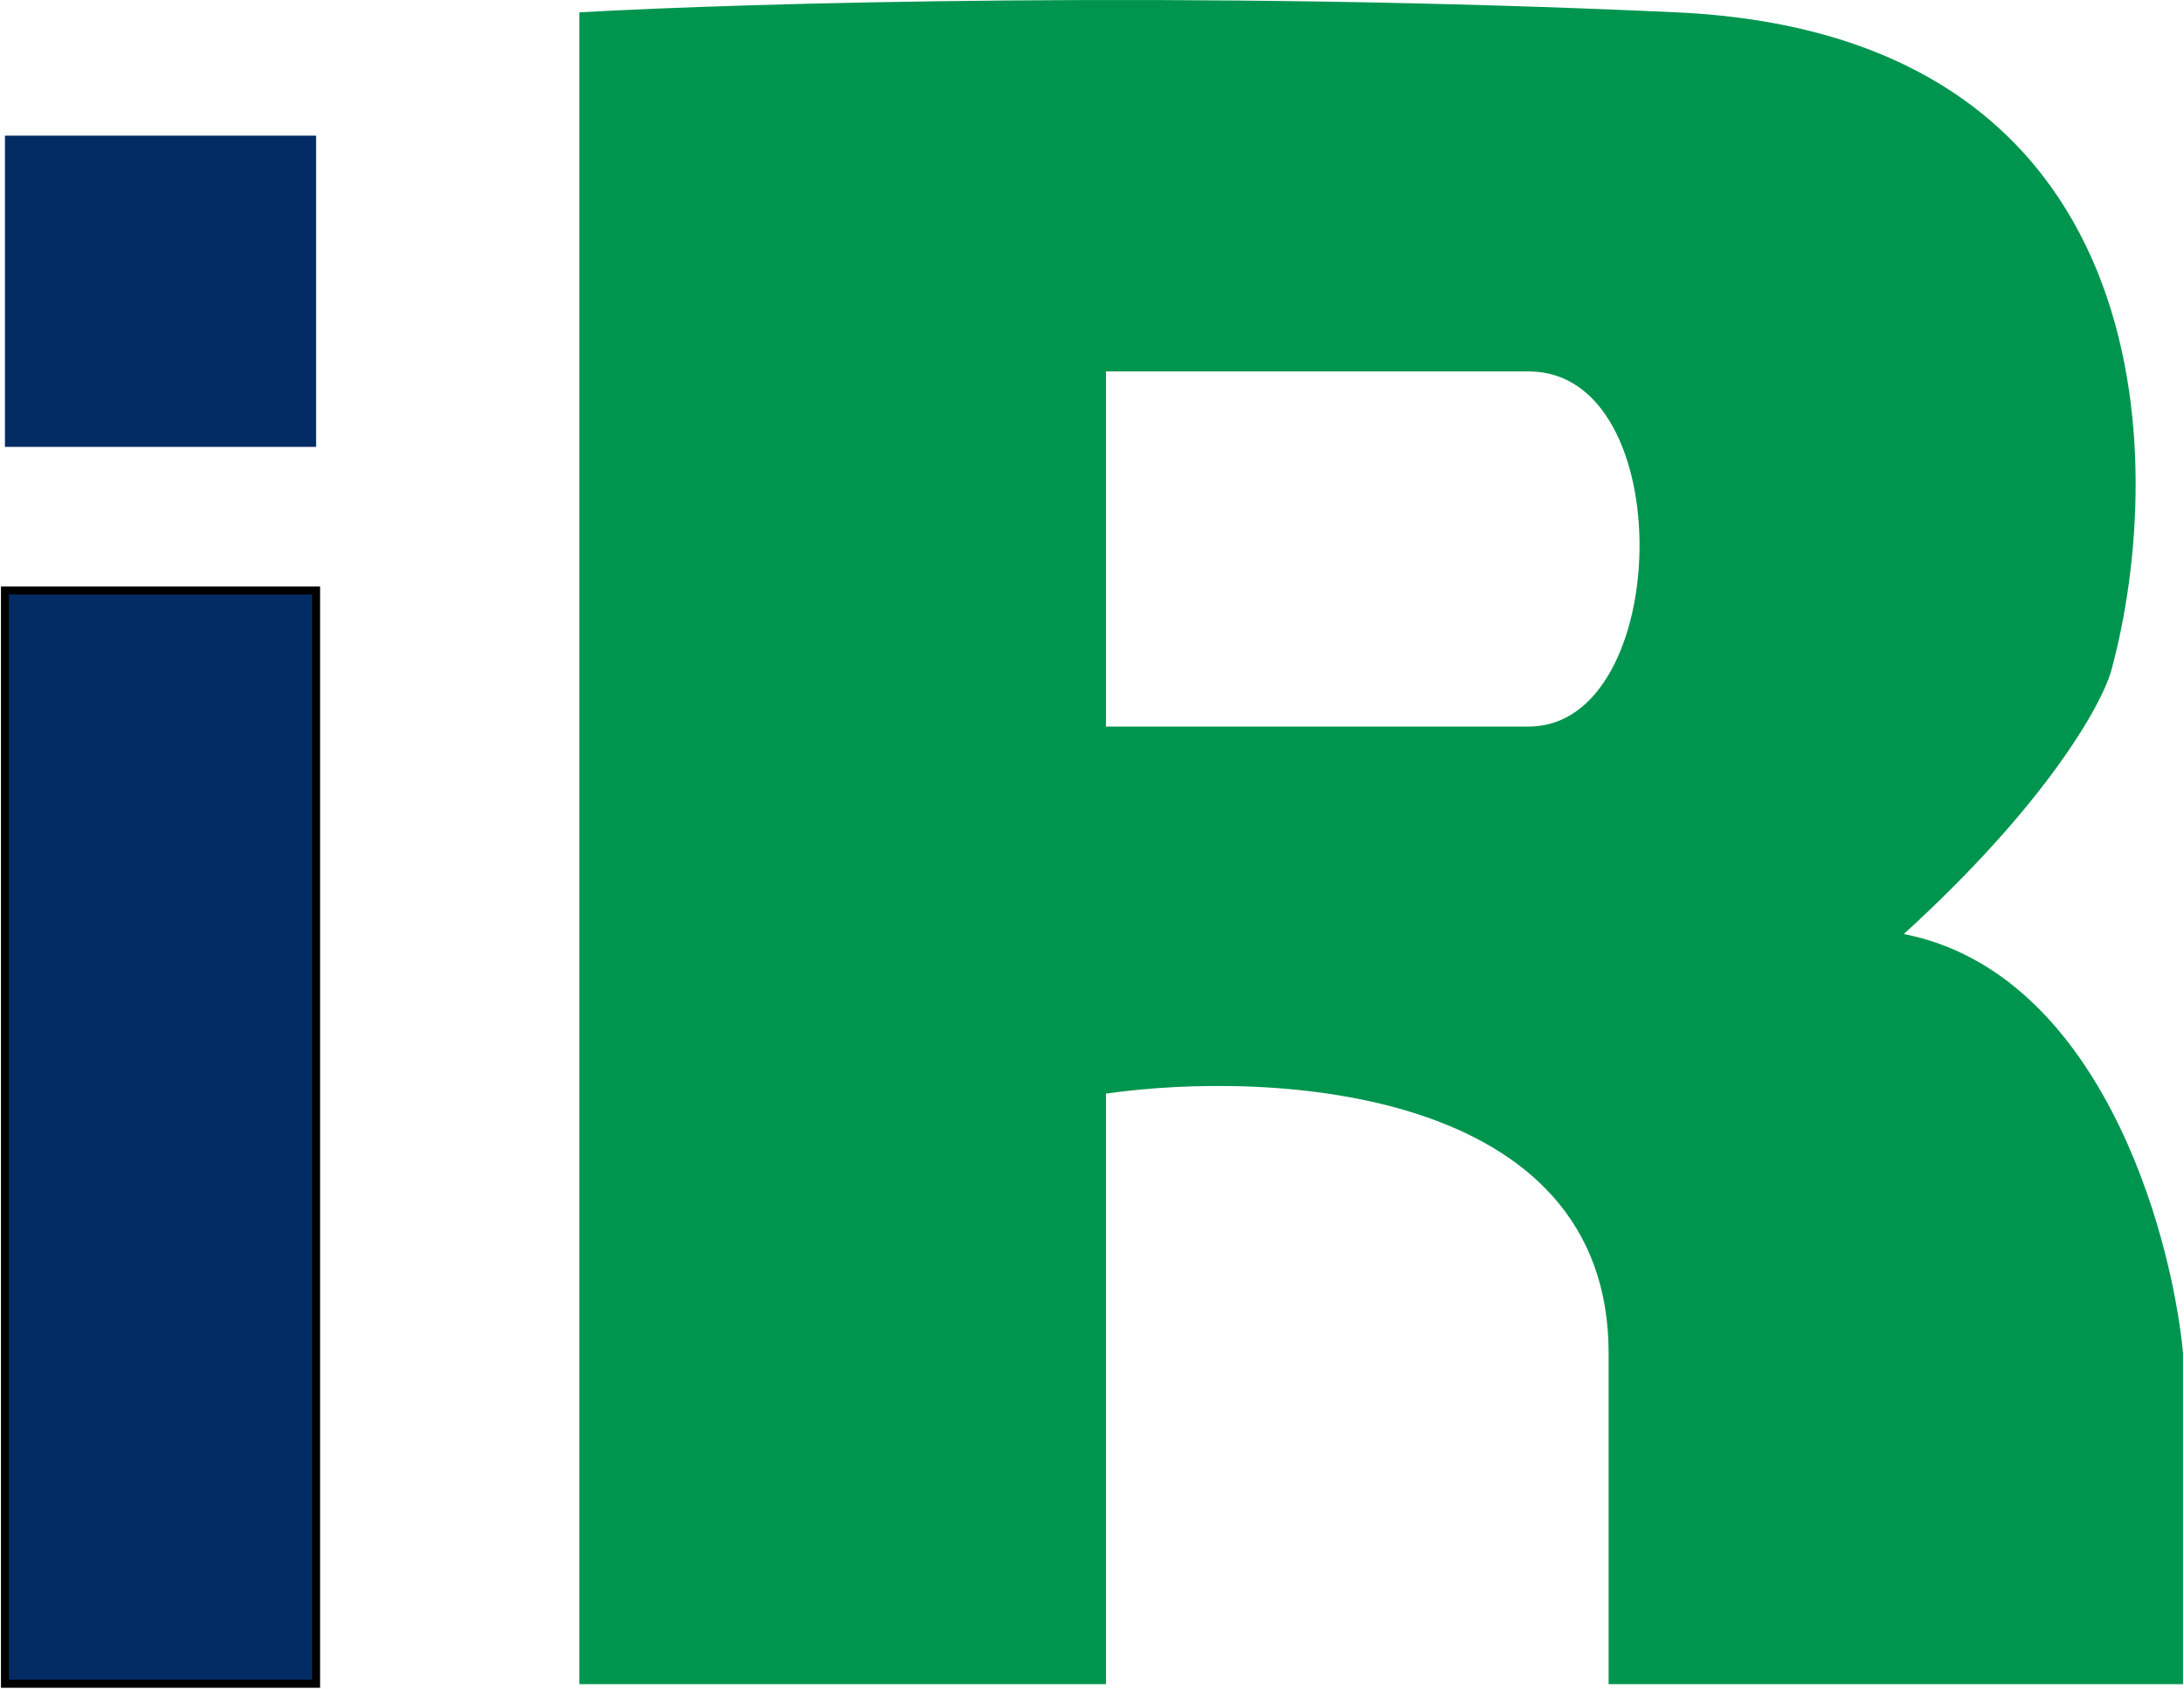 <svg width="441" height="341" viewBox="0 0 441 341" fill="none" xmlns="http://www.w3.org/2000/svg">
<path d="M1 339.926V119.216H63.83V339.926H1Z" fill="#032B64" stroke="black" stroke-width="1.611"/>
<rect x="1" y="27.387" width="62.83" height="62.83" fill="#032B64"/>
<path fill-rule="evenodd" clip-rule="evenodd" d="M116.994 340H223.321V220.784C257.153 215.951 324.816 219.657 324.816 273.143V340H440.809V273.143C438.393 248.172 423.732 196.297 384.423 188.564C413.422 162.143 424.431 142.113 426.31 135.4C437.856 92.977 436.46 7.002 338.509 2.491C240.559 -2.02 150.02 0.611 116.994 2.491V340ZM223.321 74.987V146.677H308.705C337.704 146.677 339.315 74.987 308.705 74.987H223.321Z" fill="#00954F"/>
</svg>
